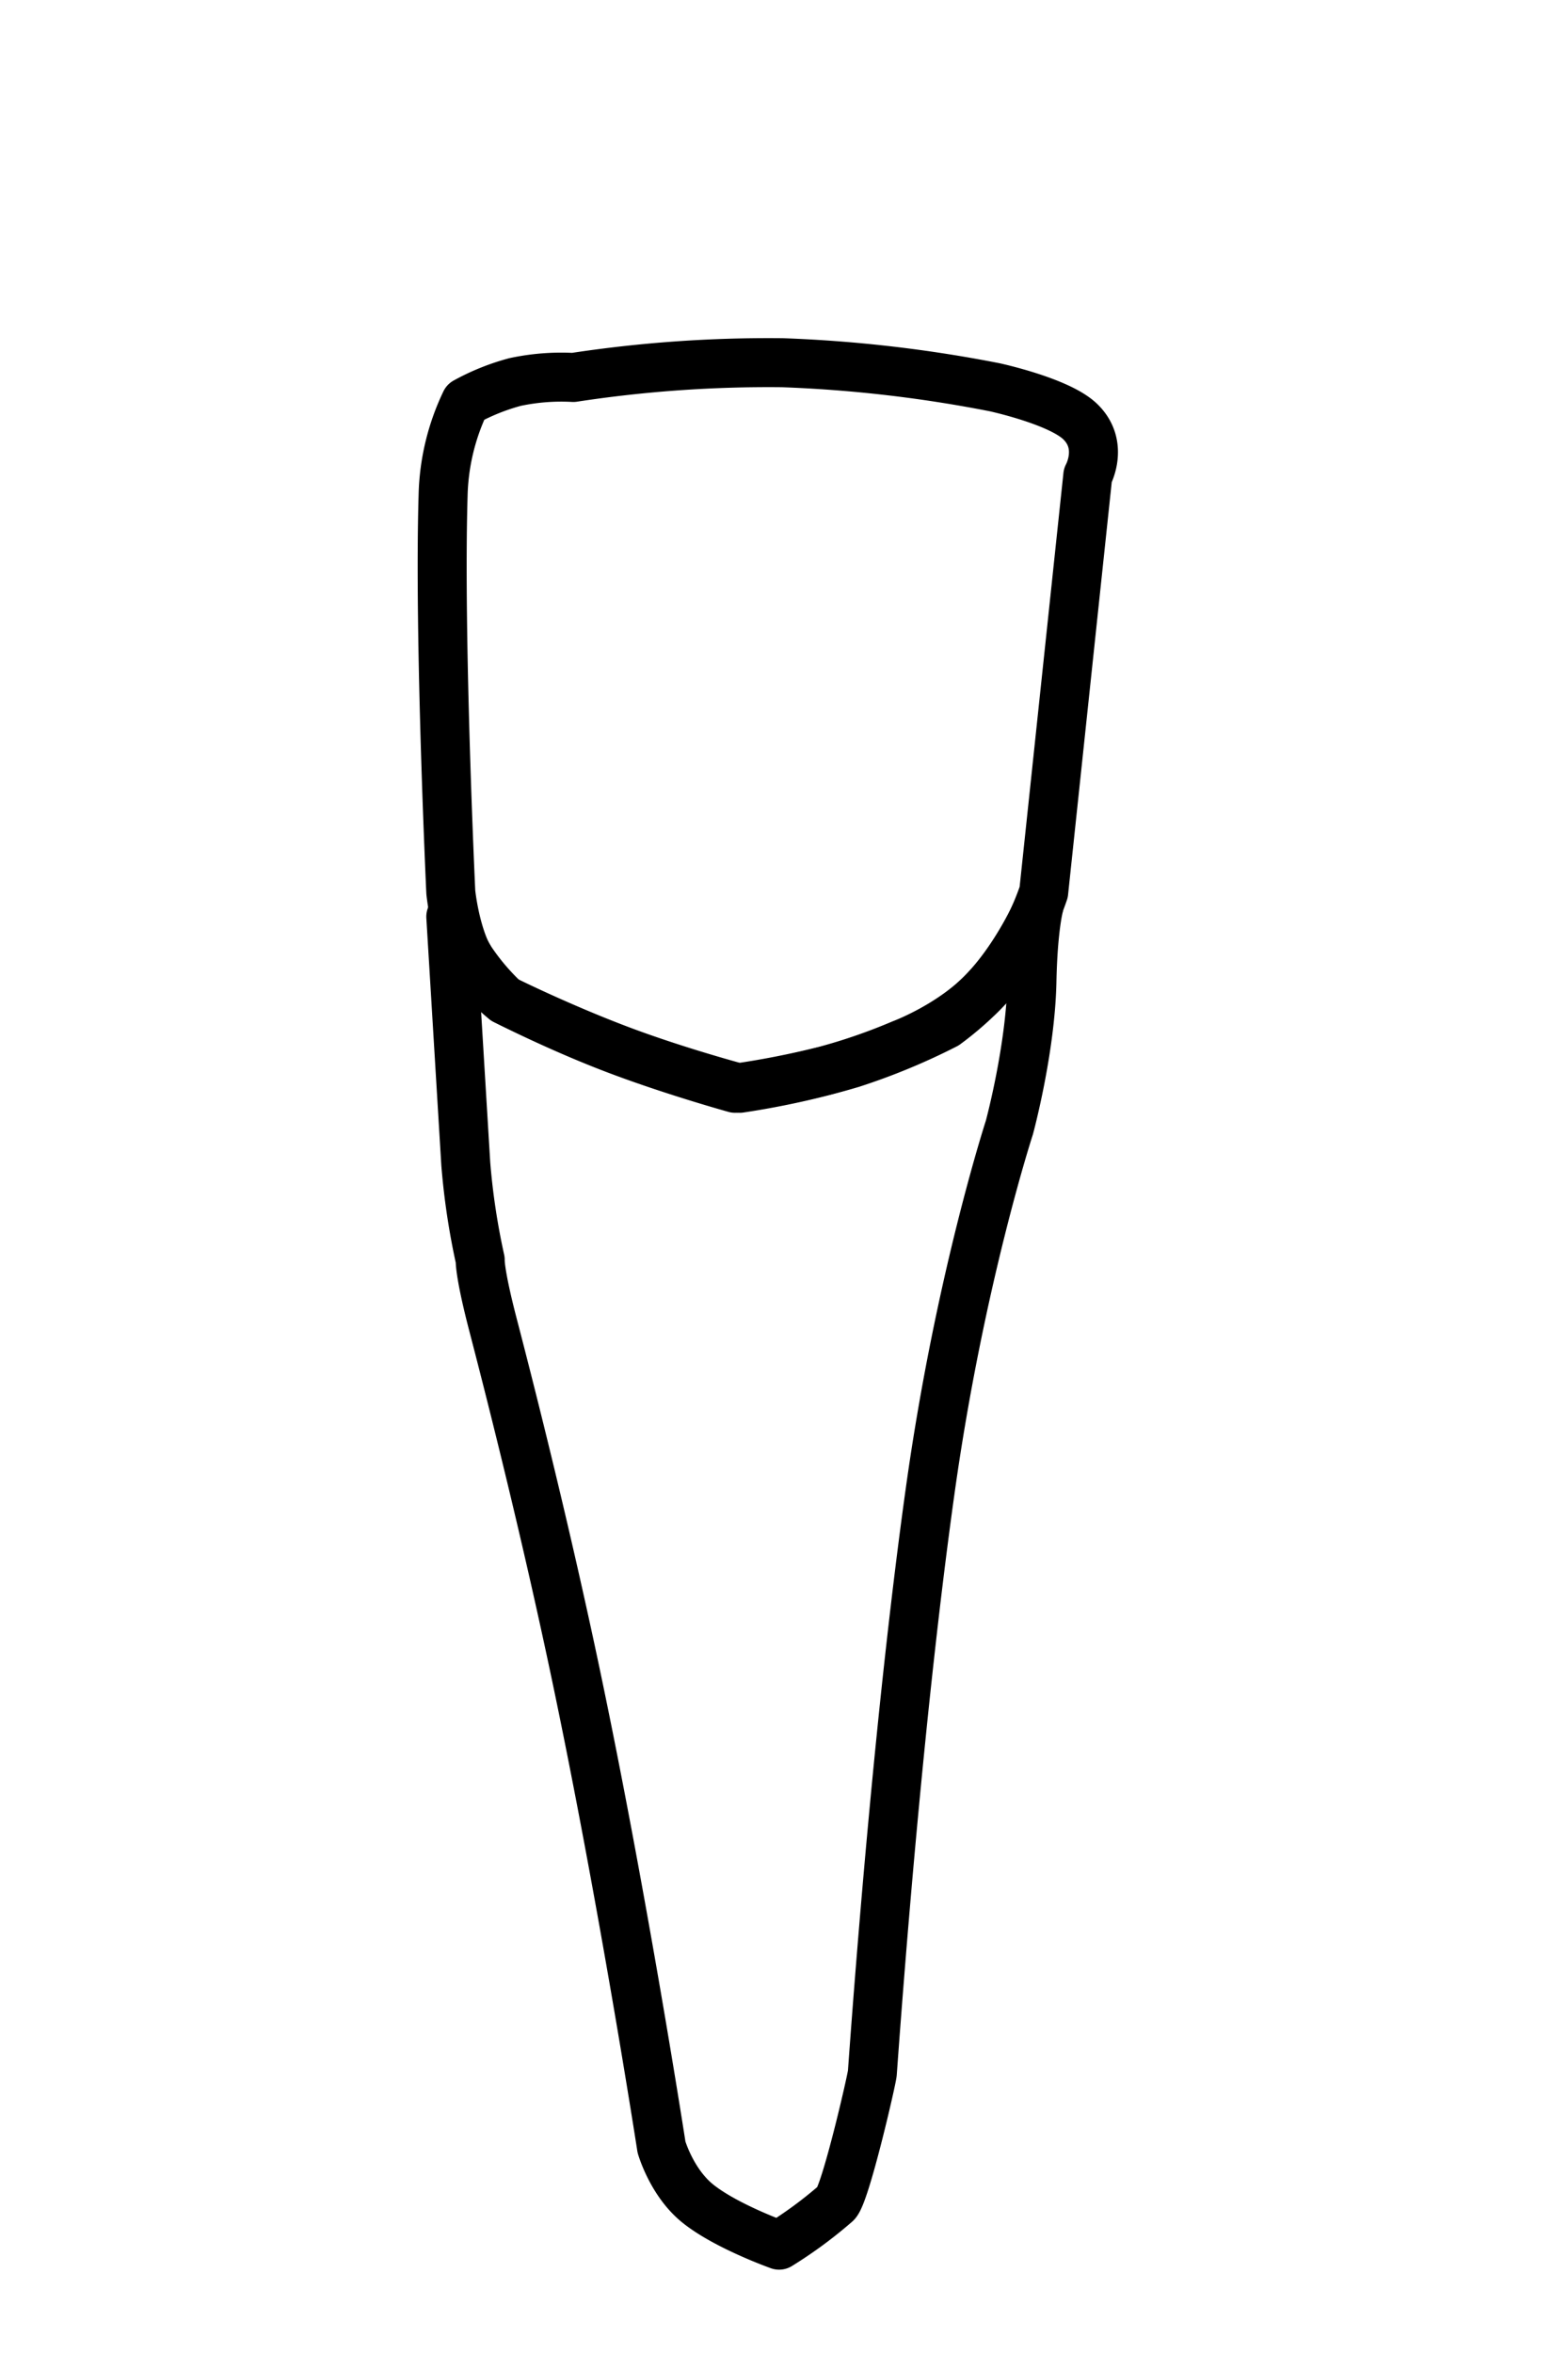 <svg id="t-4-1" xmlns="http://www.w3.org/2000/svg" width="320" height="480" viewBox="0 0 320 480">
<defs>
    <style>
      .cls-1 {
        stroke:#000;
        fill:none;
        stroke-linecap: round;
        stroke-linejoin: round;
        stroke-width: 10px;
        fill-rule: evenodd;
      }
    </style>
  </defs>
  <path id="t-4-1-t" class="cls-1" d="M95,82a46.518,46.518,0,0,0-4.572,19.071C89.557,130.09,92,182,92,182s0.731,7.462,3.472,12.944A28.429,28.429,0,0,0,103,204s11.539,5.7,23.8,10.3c11.728,4.4,24.2,7.7,24.2,7.7a166.6,166.6,0,0,0,22.846-5.072A130.107,130.107,0,0,0,193,209a62.838,62.838,0,0,0,12.458-12.118A59.533,59.533,0,0,0,213,182l9-85s3.471-6.238-1.621-11.062C216.03,81.818,203,79,203,79a275.8,275.8,0,0,0-43.273-5.006A263.741,263.741,0,0,0,117,77a45.116,45.116,0,0,0-11.894.93A45.159,45.159,0,0,0,95,82Z"/>
  <path id="t-4-1-b" class="cls-1" d="M92,187l3.057,50.436A144.578,144.578,0,0,0,98,257s-0.181,2.534,2.619,13.278c4.3,16.514,10.926,42.973,16.821,70.935C127.21,387.559,135,438,135,438s2.034,7.118,7.285,11.415C148.013,454.1,159,458,159,458a88.153,88.153,0,0,0,11.609-8.548c1.908-1.718,7.328-25.3,7.418-26.55,1.788-24.924,5.858-76.146,11.781-118.631C195.8,261.278,206,230,206,230s4.319-15.927,4.6-29.8c0.214-10.71,1.4-15.2,1.4-15.2s-4.489,10.489-11.721,17.721C193.527,209.473,184,213,184,213a118.856,118.856,0,0,1-15.535,5.377A177.449,177.449,0,0,1,150,222s-12.951-3.577-24.8-8.115C113.551,209.424,103,204,103,204a47.362,47.362,0,0,1-6.884-8.094A41.156,41.156,0,0,1,92,187Z"/>
</svg>
